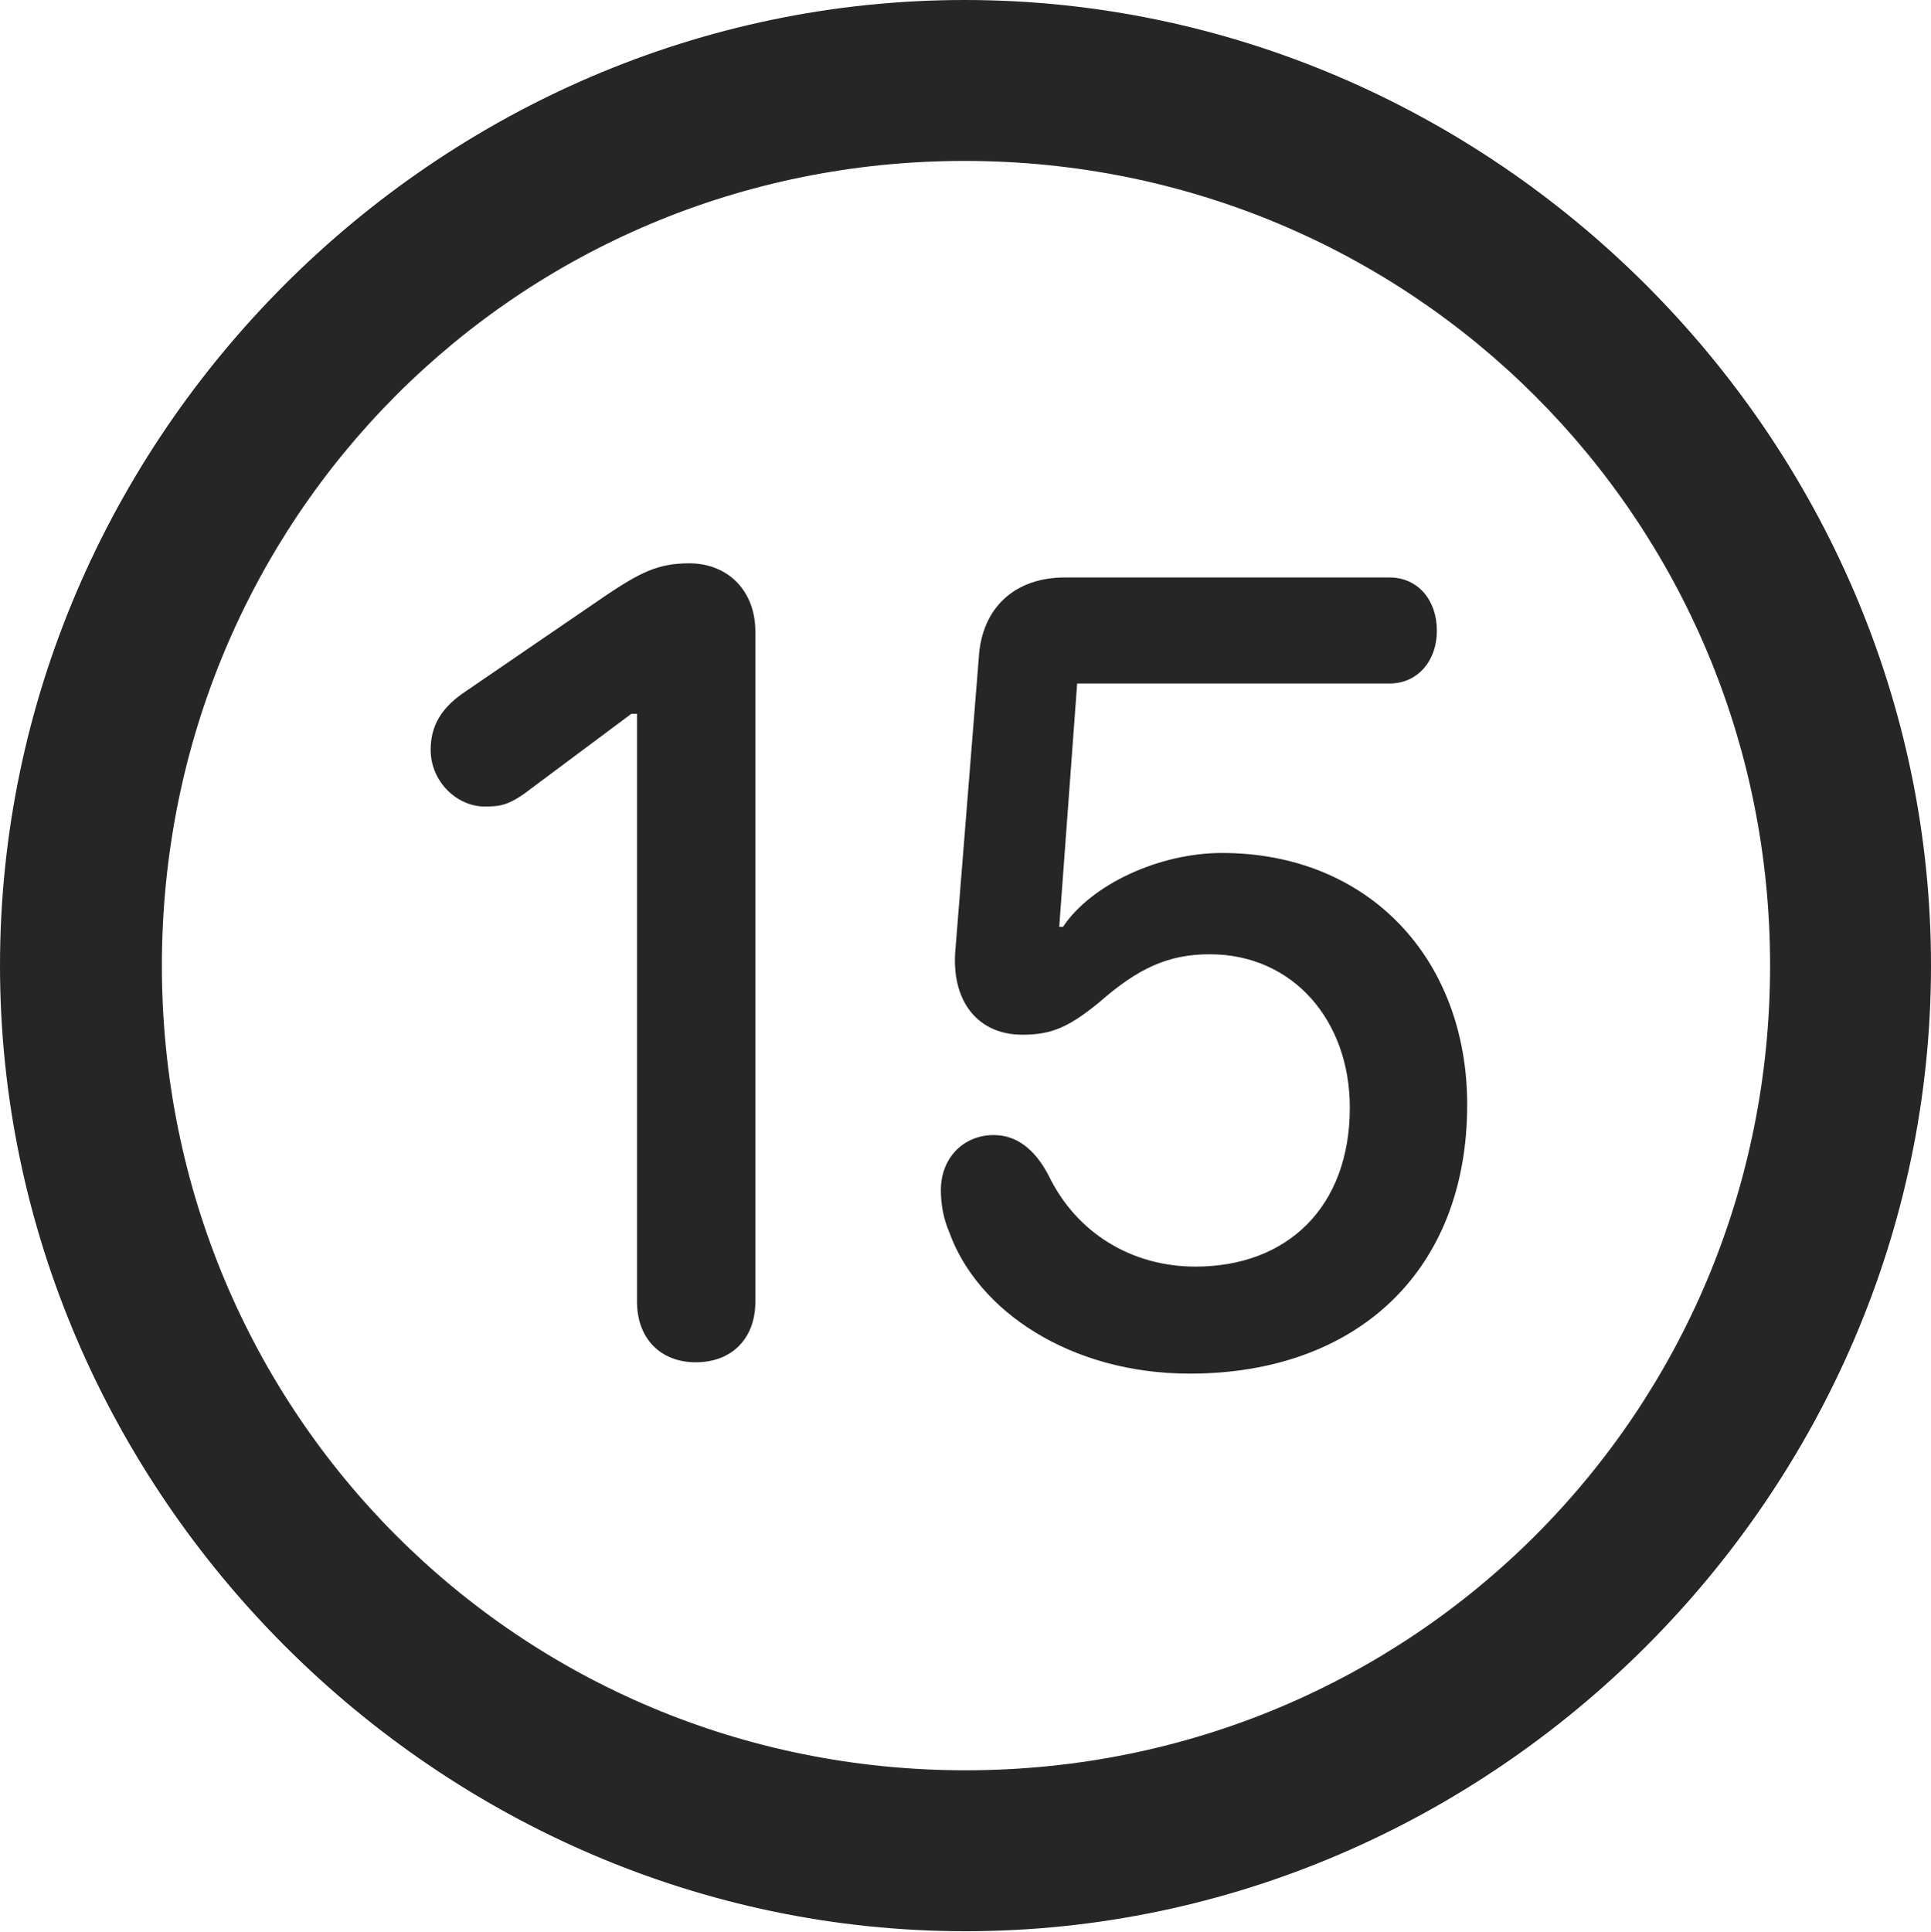 <?xml version="1.0" encoding="UTF-8"?>
<!--Generator: Apple Native CoreSVG 175.5-->
<!DOCTYPE svg
PUBLIC "-//W3C//DTD SVG 1.1//EN"
       "http://www.w3.org/Graphics/SVG/1.1/DTD/svg11.dtd">
<svg version="1.1" xmlns="http://www.w3.org/2000/svg" xmlns:xlink="http://www.w3.org/1999/xlink" width="19.922" height="19.932">
 <g>
  <rect height="19.932" opacity="0" width="19.922" x="0" y="0"/>
  <path d="M9.961 19.922C15.41 19.922 19.922 15.4 19.922 9.961C19.922 4.512 15.4 0 9.951 0C4.512 0 0 4.512 0 9.961C0 15.4 4.521 19.922 9.961 19.922ZM9.961 18.262C5.352 18.262 1.67 14.57 1.67 9.961C1.67 5.352 5.342 1.66 9.951 1.66C14.56 1.66 18.262 5.352 18.262 9.961C18.262 14.57 14.57 18.262 9.961 18.262Z" fill="#000000" fill-opacity="0.85"/>
  <path d="M7.178 14.053C7.549 14.053 7.793 13.809 7.793 13.428L7.793 6.514C7.793 6.104 7.52 5.811 7.109 5.811C6.787 5.811 6.602 5.908 6.25 6.143L4.766 7.158C4.561 7.305 4.443 7.48 4.443 7.734C4.443 8.066 4.717 8.32 5 8.32C5.156 8.32 5.254 8.311 5.479 8.135L6.514 7.363L6.572 7.363L6.572 13.428C6.572 13.809 6.816 14.053 7.178 14.053ZM12.275 14.17C13.994 14.17 15.137 13.115 15.137 11.396C15.137 9.893 14.121 8.799 12.607 8.799C11.963 8.799 11.26 9.121 10.967 9.561L10.928 9.561L11.113 7.051L14.336 7.051C14.619 7.051 14.824 6.826 14.824 6.504C14.824 6.191 14.629 5.957 14.336 5.957L10.986 5.957C10.469 5.957 10.127 6.27 10.098 6.787L9.854 9.834C9.824 10.342 10.098 10.674 10.547 10.674C10.85 10.674 11.025 10.596 11.338 10.342C11.738 9.99 12.051 9.844 12.48 9.844C13.34 9.844 13.926 10.527 13.926 11.426C13.926 12.451 13.281 13.066 12.334 13.066C11.67 13.066 11.104 12.715 10.82 12.129C10.674 11.846 10.479 11.709 10.254 11.709C9.932 11.709 9.707 11.953 9.707 12.275C9.707 12.432 9.736 12.578 9.795 12.715C10.088 13.525 11.045 14.17 12.275 14.17Z" fill="#000000" fill-opacity="0.85"/>
 </g>
</svg>
